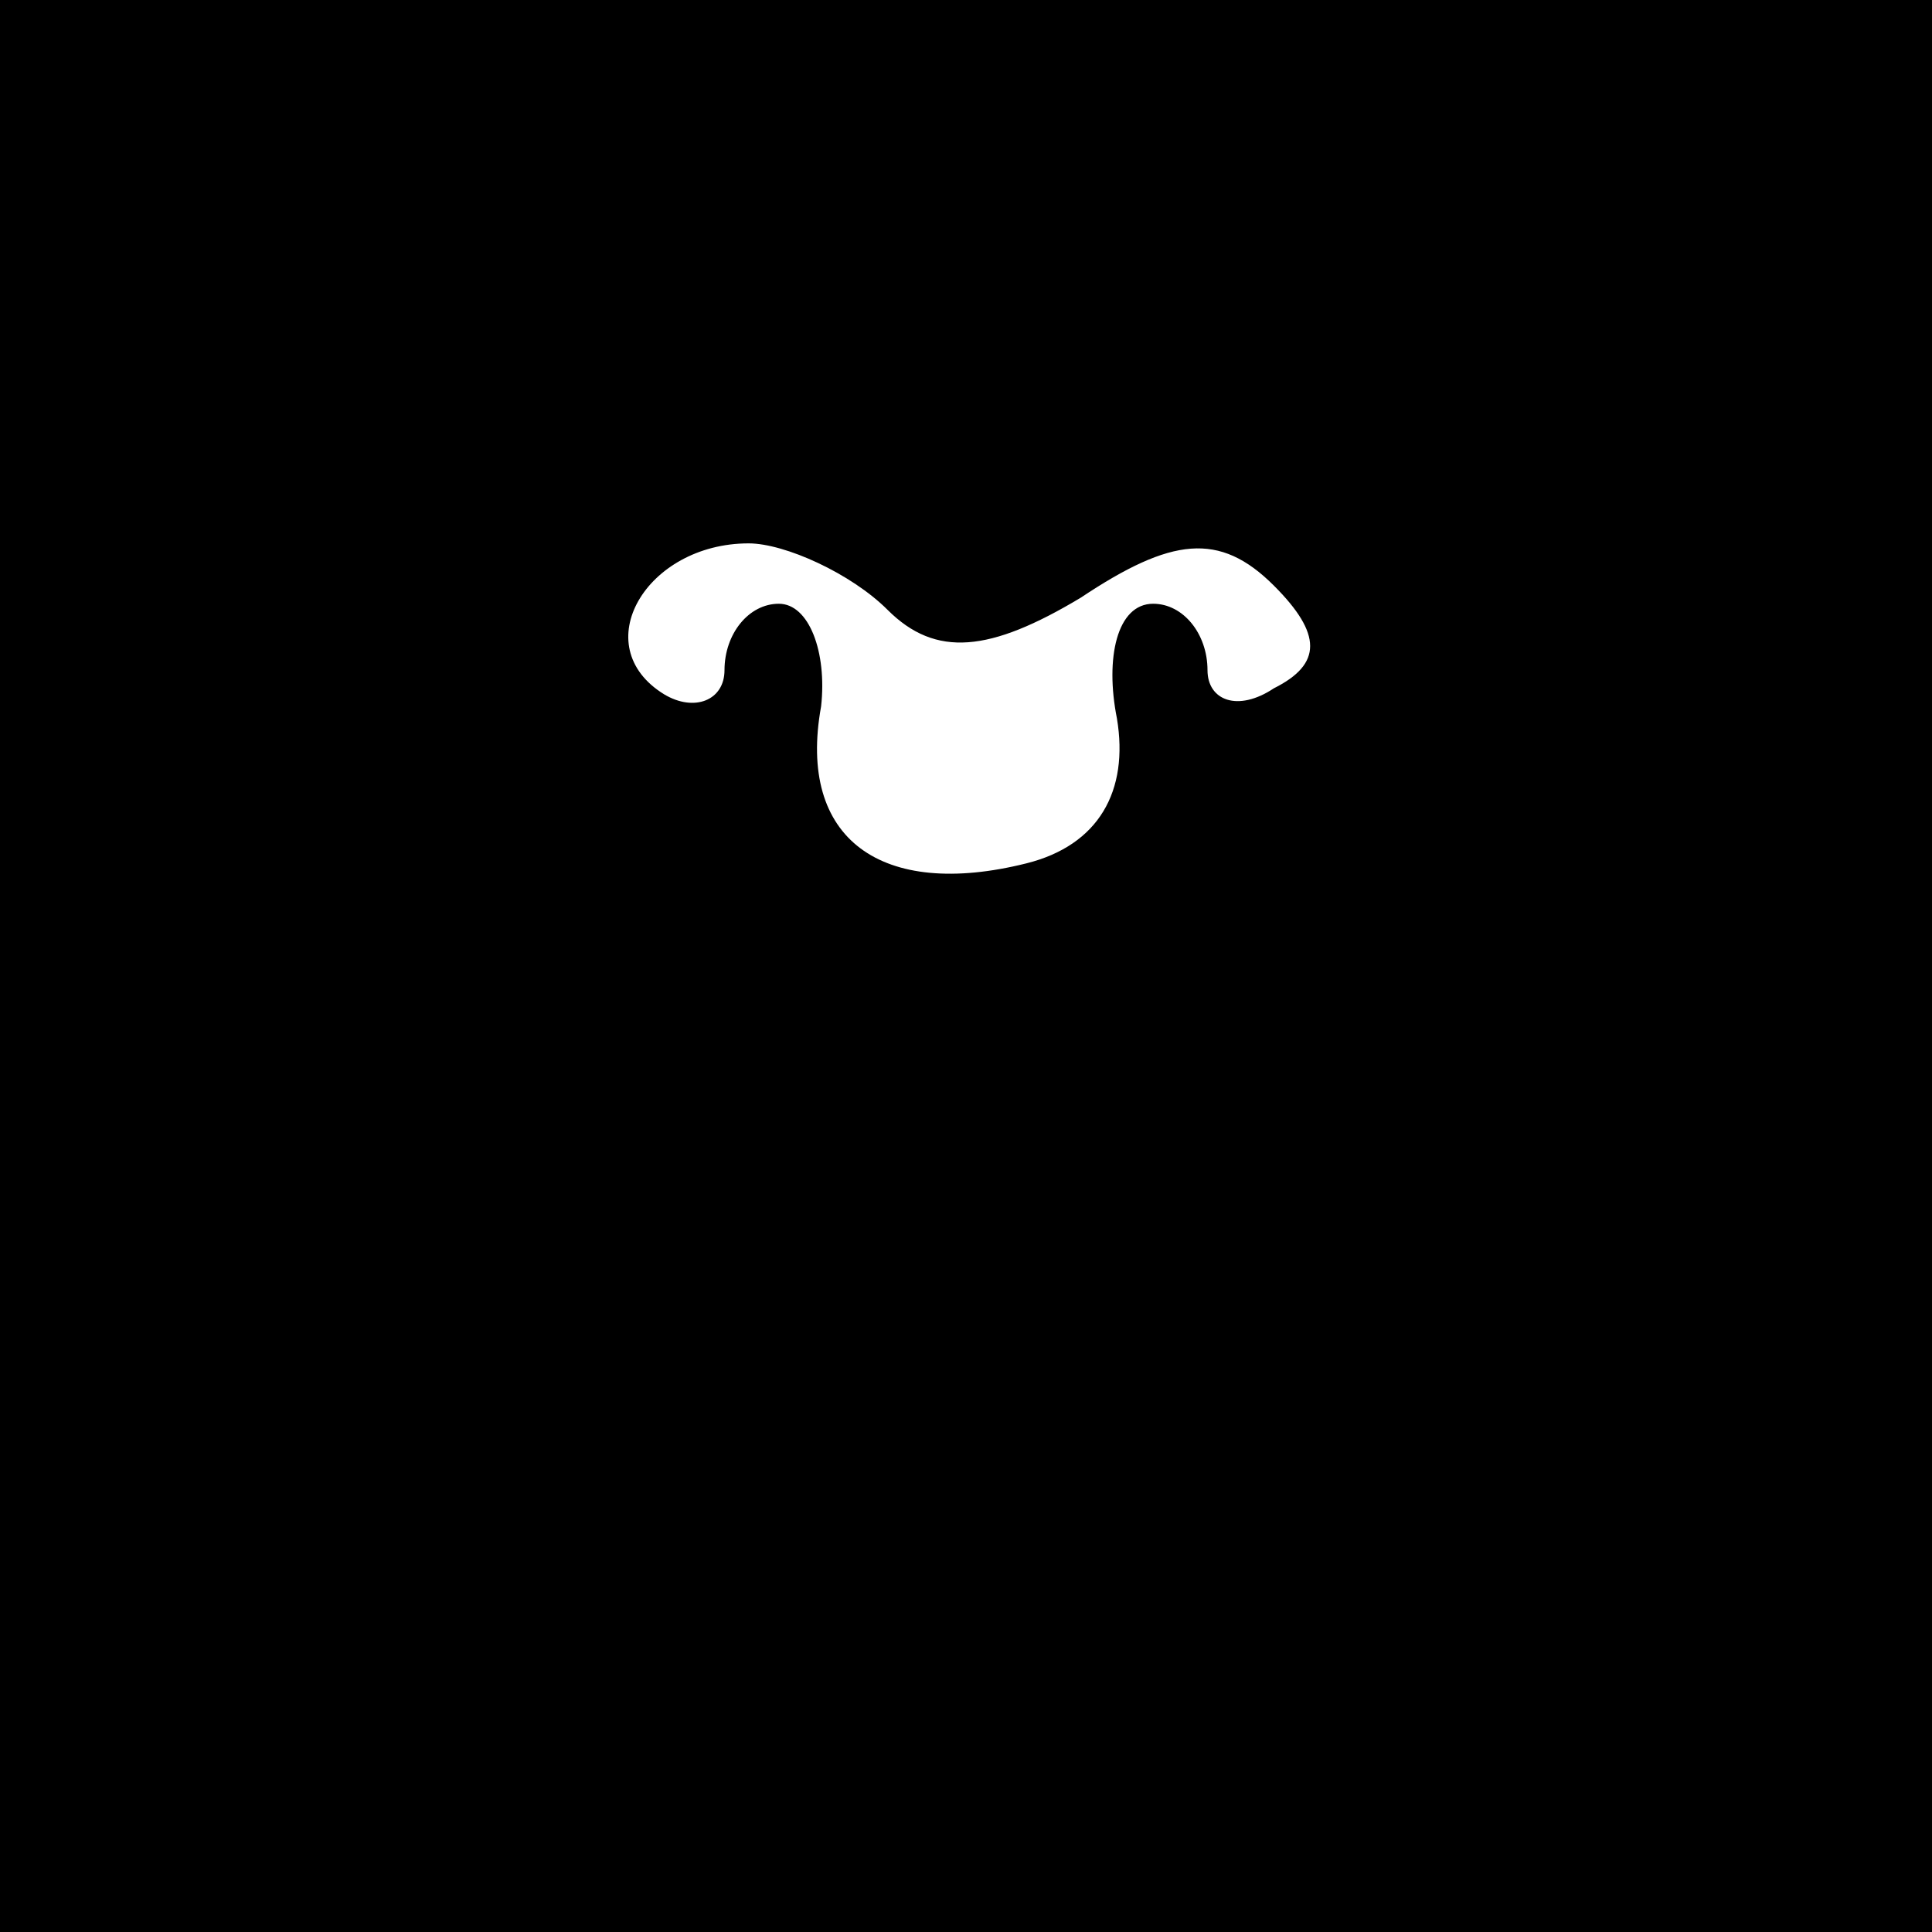 <?xml version="1.0" standalone="no"?>
<!DOCTYPE svg PUBLIC "-//W3C//DTD SVG 20010904//EN"
 "http://www.w3.org/TR/2001/REC-SVG-20010904/DTD/svg10.dtd">
<svg version="1.0" xmlns="http://www.w3.org/2000/svg"
 width="32pt" height="32pt" viewBox="0 0 32 32"
 preserveAspectRatio="xMidYMid meet">
<rect x="0" y="0" width="32" height="32" fill="#808080" stroke="none"/>
<g transform="translate(0,32) scale(0.1,-0.1)"
fill="#000000" stroke="none">
<path fill="#000000" stroke="none" d="M0 160 l0 -160 160 0 160 0 0 160 0
160 -160 0 -160 0 0 -160z"/>
<path fill="#ffffff" stroke="none" d="M147 219 c8 -8 17 -7 32 2 15 10 23 11
32 2 8 -8 8 -13 0 -17 -6 -4 -11 -2 -11 3 0 6 -4 11 -9 11 -6 0 -8 -9 -6 -19
2 -12 -3 -21 -15 -24 -24 -6 -38 4 -34 26 1 9 -2 17 -7 17 -5 0 -9 -5 -9 -11
0 -5 -5 -7 -10 -4 -13 8 -3 25 14 25 6 0 17 -5 23 -11z"/>
</g>
</svg>
